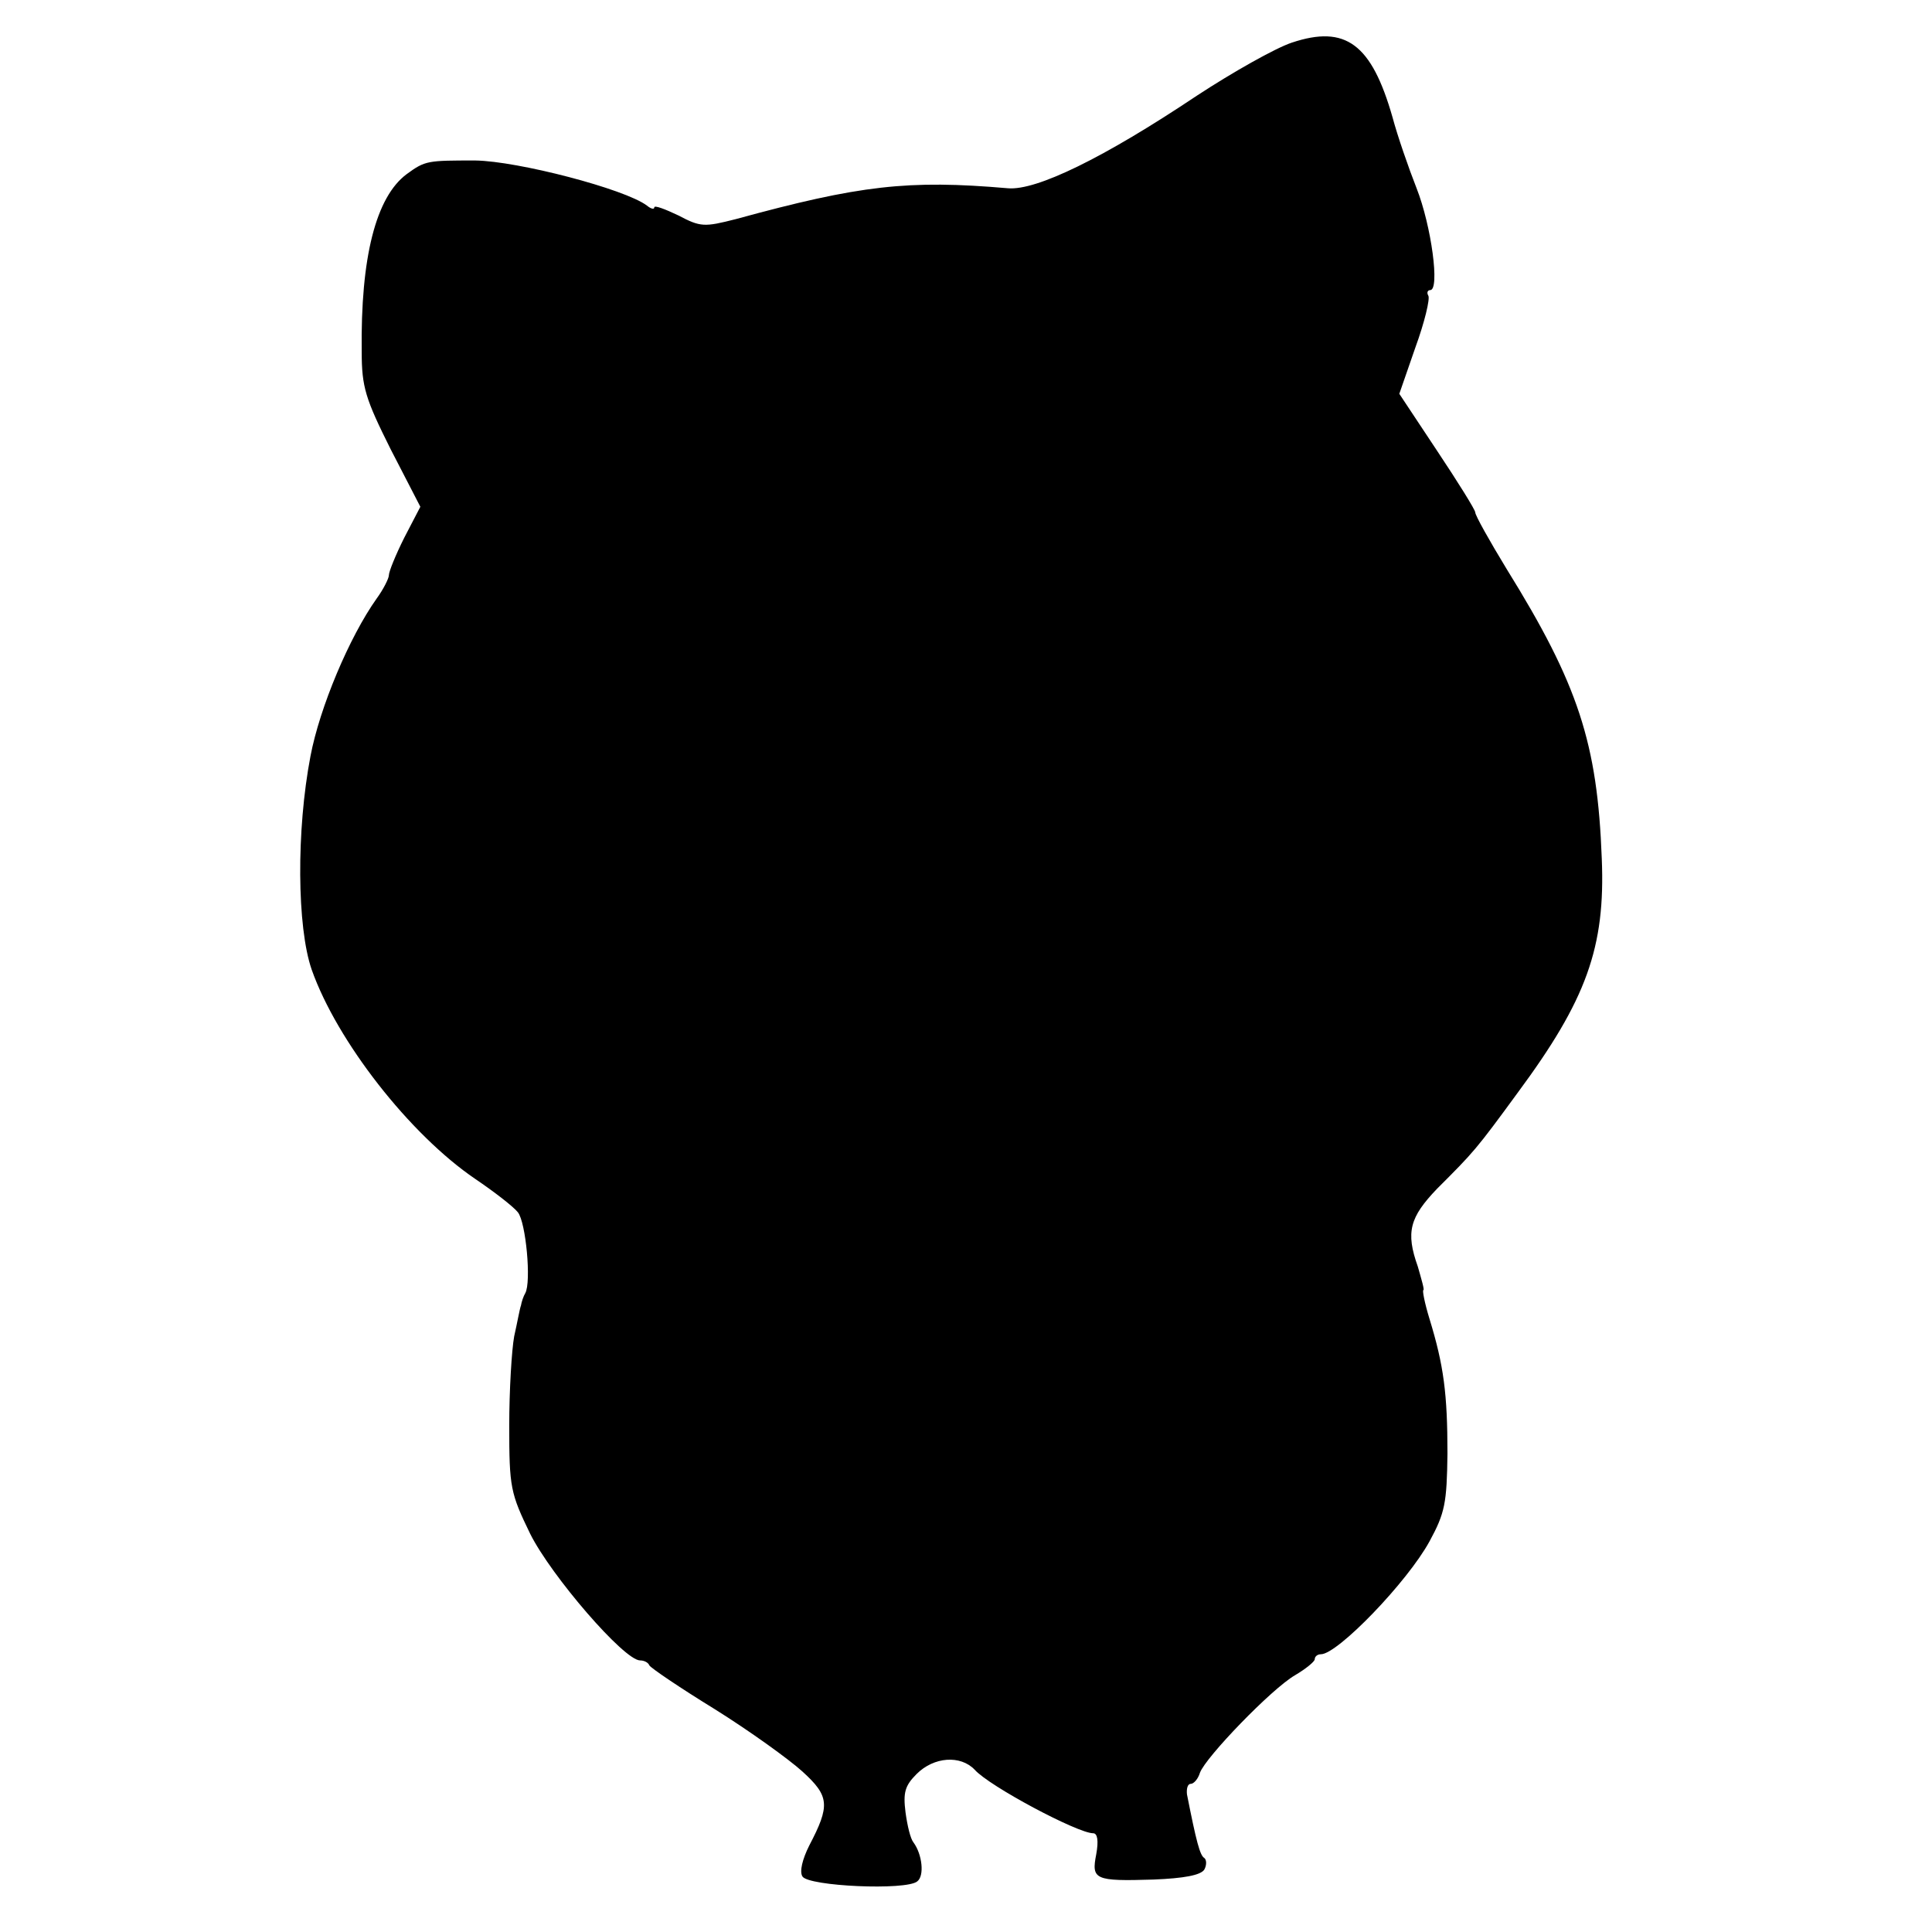 <?xml version="1.0" standalone="no"?>
<!DOCTYPE svg PUBLIC "-//W3C//DTD SVG 20010904//EN"
 "http://www.w3.org/TR/2001/REC-SVG-20010904/DTD/svg10.dtd">
<svg version="1.0" xmlns="http://www.w3.org/2000/svg"
 width="313pt" height="313pt" viewBox="0 0 313 313"
 preserveAspectRatio="xMidYMid meet">
<g transform="translate(0,313) scale(0.1,-0.1)"
fill="#000000" stroke="none">
<path d="M2093 3061 c-27 -9 -96 -48 -154 -86 -151 -101 -260 -154 -306 -150
-162 14 -240 5 -441 -50 -51 -13 -57 -13 -93 6 -21 10 -39 17 -39 13 0 -4 -6
-2 -12 3 -36 27 -209 72 -278 73 -77 0 -81 0 -111 -22 -50 -37 -75 -135 -73
-288 0 -57 6 -76 47 -158 l48 -93 -26 -50 c-14 -28 -25 -55 -25 -61 0 -5 -9
-23 -20 -38 -44 -62 -92 -176 -107 -255 -23 -120 -22 -277 2 -346 41 -116 159
-267 265 -339 31 -21 62 -45 69 -54 13 -16 22 -113 12 -131 -3 -5 -6 -14 -7
-20 -2 -5 -6 -28 -11 -50 -4 -22 -8 -87 -8 -145 0 -100 2 -109 34 -175 34 -68
152 -205 178 -205 6 0 13 -3 15 -8 2 -4 49 -36 106 -71 56 -35 120 -81 142
-101 44 -40 45 -55 11 -120 -11 -22 -16 -42 -11 -50 10 -16 168 -23 186 -8 12
9 8 44 -6 63 -5 6 -10 27 -13 49 -4 32 -1 43 18 62 28 28 71 31 94 7 24 -27
167 -103 192 -103 7 0 9 -12 5 -34 -8 -41 -3 -44 93 -41 49 2 76 7 82 16 4 7
4 16 0 19 -7 4 -13 27 -28 103 -1 9 1 17 6 17 5 0 12 8 15 18 9 25 116 136
154 158 17 10 32 22 32 26 0 4 4 8 10 8 27 0 140 117 176 183 25 46 28 62 29
142 0 97 -6 143 -29 218 -8 26 -12 47 -10 47 2 0 -3 17 -9 38 -20 56 -13 80
31 126 60 60 63 63 131 156 111 150 142 235 136 379 -7 187 -38 282 -154 469
-28 46 -51 87 -51 92 0 4 -28 49 -62 100 l-61 92 26 75 c15 41 24 79 21 84 -3
5 -1 9 3 9 16 0 2 104 -22 165 -13 33 -31 85 -39 115 -34 119 -76 150 -163
121z"/>
</g>
</svg>
